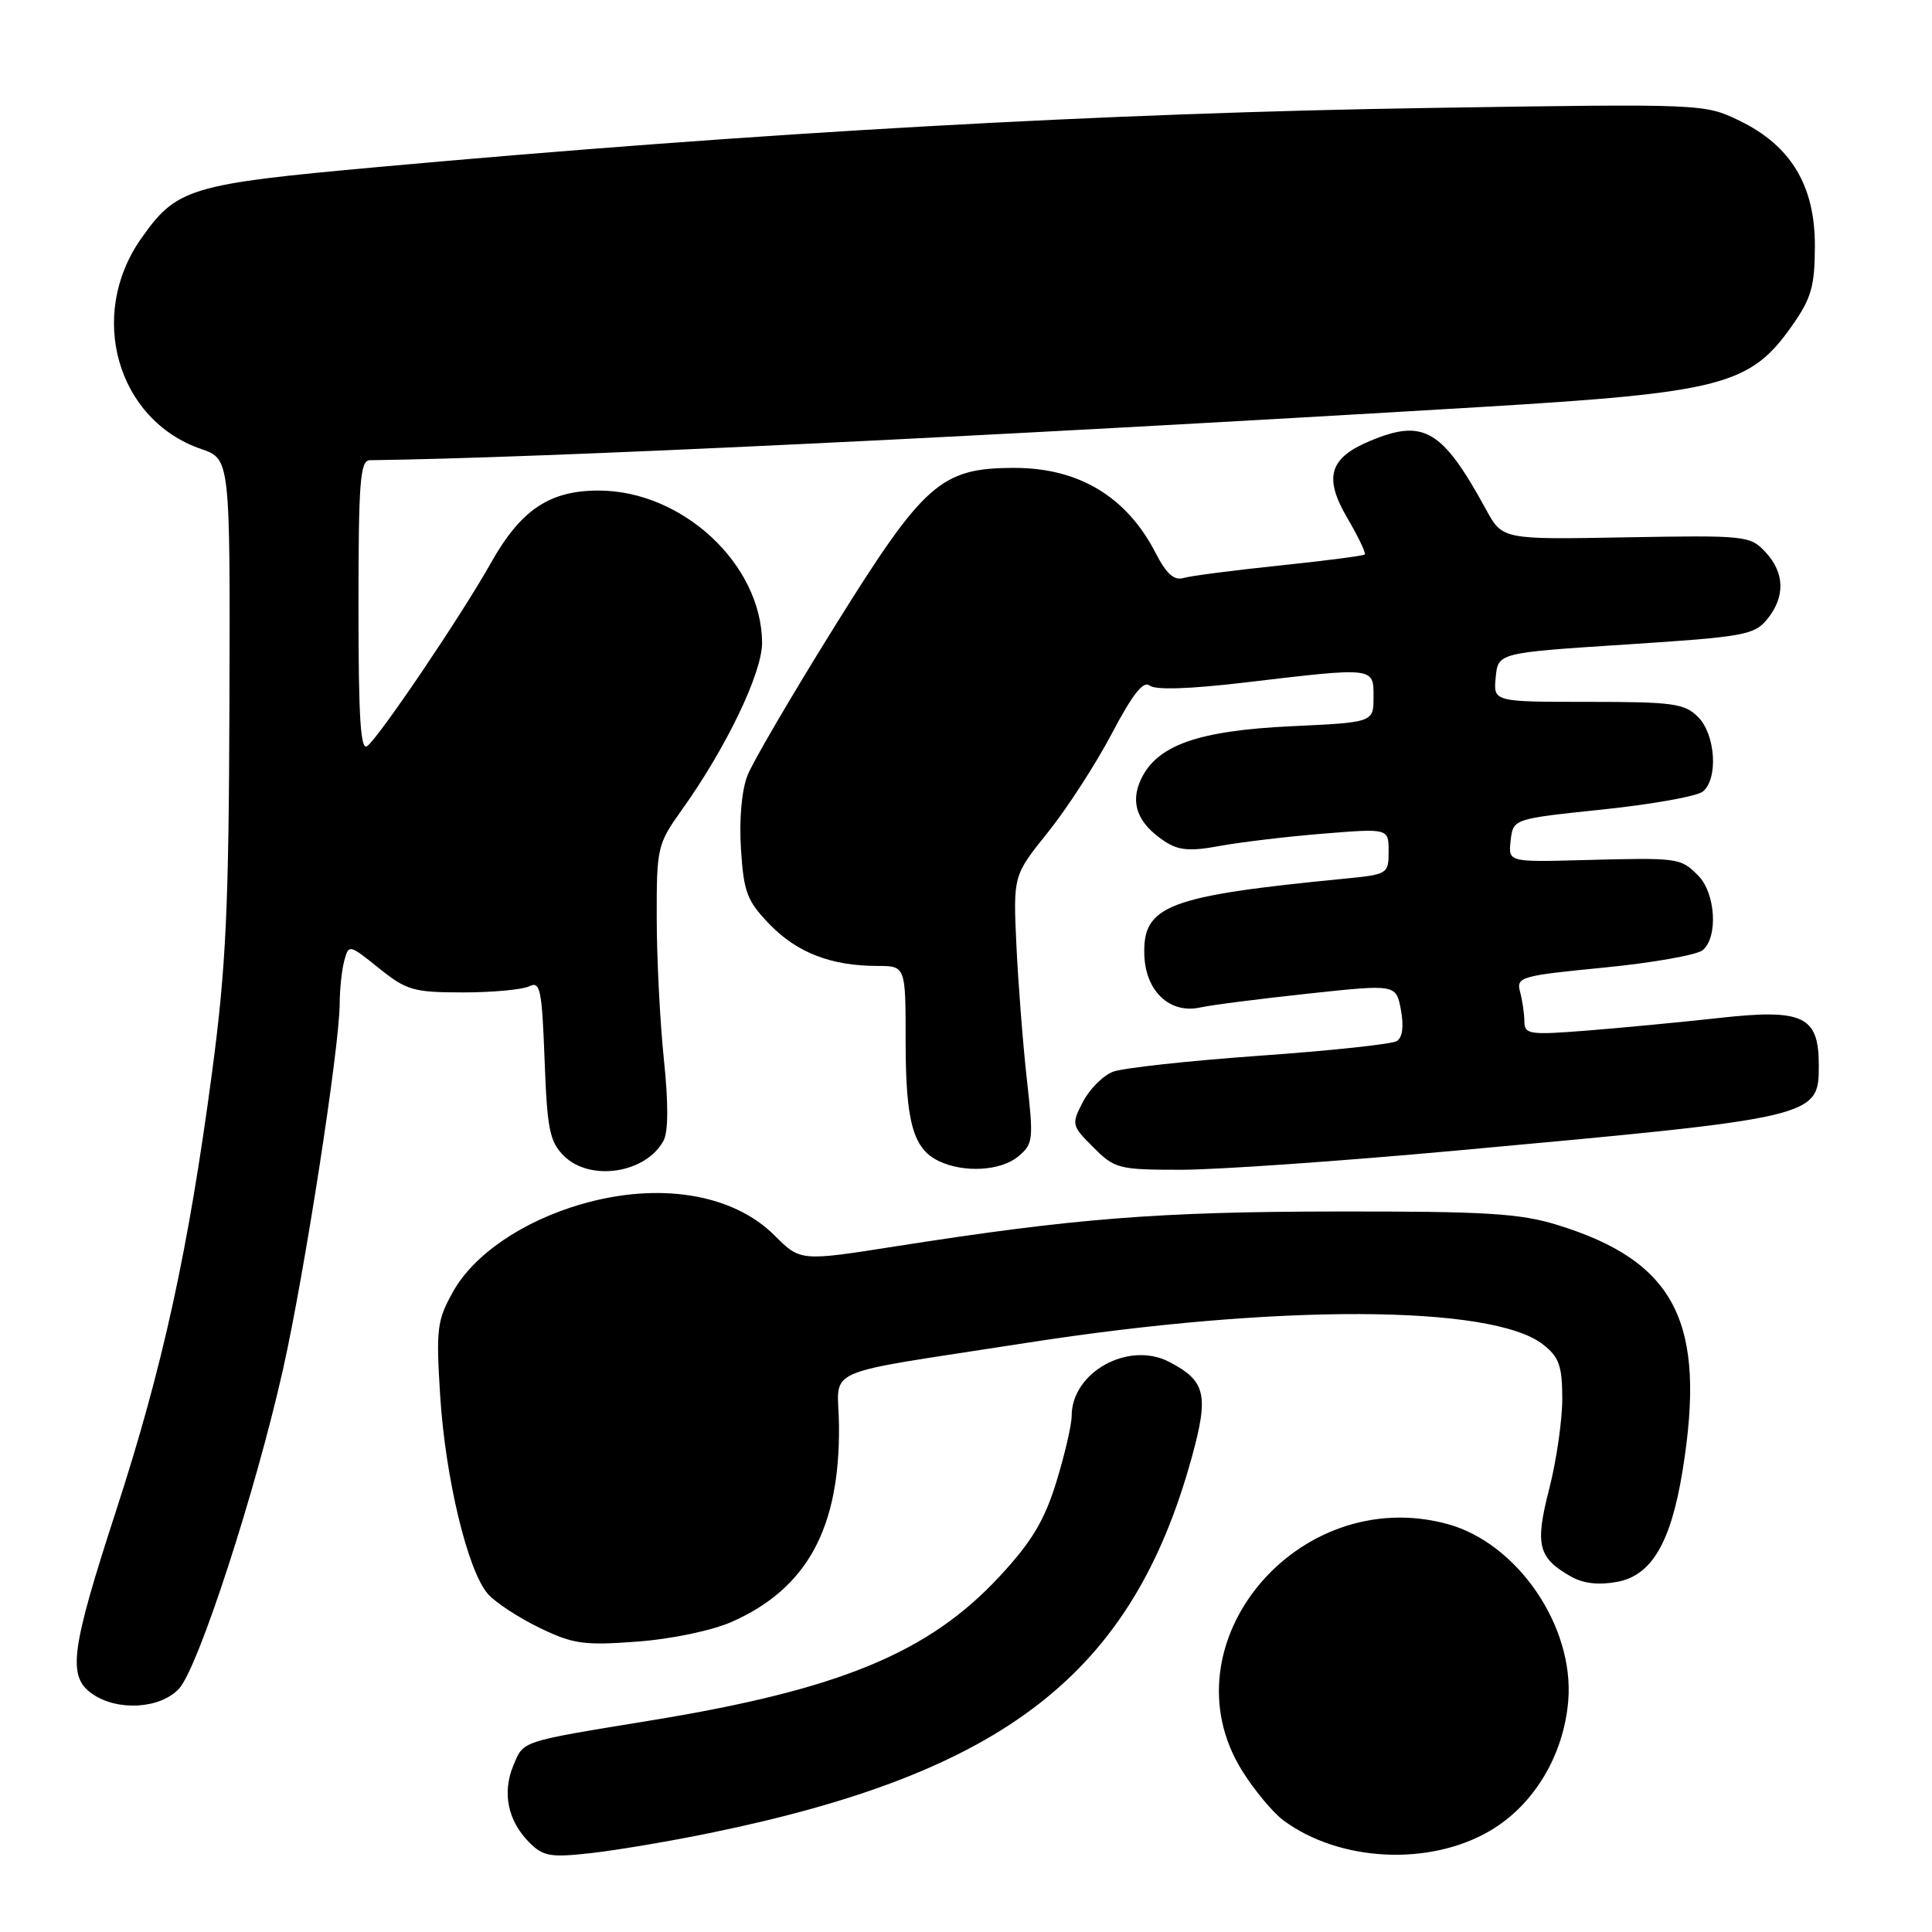 <?xml version="1.0" encoding="UTF-8" standalone="no"?>
<!DOCTYPE svg PUBLIC "-//W3C//DTD SVG 1.1//EN" "http://www.w3.org/Graphics/SVG/1.1/DTD/svg11.dtd" >
<svg xmlns="http://www.w3.org/2000/svg" xmlns:xlink="http://www.w3.org/1999/xlink" version="1.1" viewBox="0 0 256 256">
 <g >
 <path fill="currentColor"
d=" M 94.00 242.90 C 133.20 234.87 150.01 221.78 157.91 193.13 C 160.21 184.79 159.77 182.97 154.91 180.45 C 149.51 177.66 142.00 181.83 142.00 187.62 C 142.00 188.81 141.08 192.75 139.97 196.37 C 138.39 201.49 136.72 204.27 132.48 208.85 C 123.07 219.01 111.27 223.89 86.17 227.98 C 68.78 230.83 69.40 230.62 68.01 233.97 C 66.52 237.57 67.30 241.30 70.14 244.14 C 71.99 245.99 72.94 246.15 78.37 245.54 C 81.74 245.16 88.78 243.97 94.00 242.90 Z  M 197.43 242.59 C 203.24 239.19 207.20 232.60 207.80 225.37 C 208.62 215.49 201.05 204.44 191.76 201.93 C 171.92 196.58 154.19 217.90 164.58 234.62 C 166.19 237.20 168.65 240.16 170.06 241.21 C 177.47 246.70 189.39 247.31 197.43 242.59 Z  M 23.73 223.75 C 26.26 221.01 33.84 197.73 37.50 181.45 C 40.34 168.78 44.98 138.87 45.01 133.00 C 45.02 131.07 45.29 128.50 45.62 127.29 C 46.21 125.11 46.27 125.12 50.21 128.29 C 53.87 131.23 54.80 131.50 61.35 131.50 C 65.28 131.50 69.24 131.13 70.13 130.69 C 71.58 129.97 71.81 131.07 72.16 140.43 C 72.50 149.62 72.83 151.28 74.71 153.15 C 78.17 156.61 85.60 155.48 87.93 151.13 C 88.56 149.95 88.57 146.13 87.97 140.40 C 87.46 135.51 87.03 127.11 87.02 121.75 C 87.00 112.26 87.09 111.88 90.39 107.25 C 96.24 99.06 101.00 89.13 100.98 85.17 C 100.92 74.76 90.42 65.00 79.30 65.00 C 72.78 65.01 69.00 67.56 65.02 74.64 C 61.21 81.43 50.44 97.39 48.69 98.84 C 47.78 99.60 47.50 95.32 47.50 80.41 C 47.50 63.83 47.72 61.00 49.00 60.98 C 71.45 60.70 129.12 57.94 195.91 53.95 C 228.22 52.02 231.90 51.06 237.47 43.14 C 240.01 39.52 240.47 37.94 240.48 32.62 C 240.51 24.61 237.31 19.30 230.48 15.99 C 225.86 13.75 225.68 13.74 189.67 14.30 C 146.72 14.95 100.55 17.55 50.00 22.14 C 25.08 24.41 23.41 24.91 18.69 31.63 C 11.55 41.79 15.51 55.65 26.64 59.49 C 30.50 60.82 30.50 60.82 30.40 93.16 C 30.32 120.35 29.95 128.13 28.11 142.00 C 24.98 165.56 21.58 181.11 15.40 200.12 C 9.36 218.70 8.91 222.13 12.22 224.44 C 15.56 226.78 21.24 226.44 23.73 223.75 Z  M 96.95 214.91 C 106.93 210.50 111.30 202.51 111.17 188.90 C 111.10 180.93 107.97 182.31 136.00 177.94 C 169.20 172.77 197.74 172.86 204.47 178.16 C 206.59 179.82 207.00 180.98 207.01 185.32 C 207.01 188.17 206.24 193.55 205.28 197.28 C 203.37 204.72 203.79 206.42 208.16 208.90 C 209.80 209.83 211.84 210.06 214.31 209.60 C 218.85 208.75 221.41 204.39 222.95 194.87 C 226.14 175.22 222.03 167.15 206.36 162.31 C 201.39 160.78 196.92 160.50 177.00 160.53 C 153.39 160.56 142.33 161.44 118.78 165.13 C 106.06 167.13 106.06 167.13 102.64 163.71 C 97.08 158.15 87.25 156.57 76.93 159.59 C 69.23 161.84 62.80 166.23 60.06 171.11 C 57.91 174.93 57.77 176.04 58.32 184.88 C 59.01 195.86 61.98 208.20 64.67 211.23 C 65.68 212.36 68.75 214.37 71.50 215.70 C 75.95 217.85 77.38 218.05 84.45 217.52 C 89.01 217.18 94.33 216.06 96.95 214.91 Z  M 134.90 153.25 C 136.91 151.59 136.97 151.05 136.06 143.00 C 135.54 138.32 134.92 130.34 134.68 125.26 C 134.25 116.01 134.25 116.01 138.88 110.25 C 141.42 107.08 145.22 101.20 147.33 97.19 C 150.06 92.00 151.50 90.17 152.33 90.84 C 153.08 91.45 157.66 91.30 165.00 90.43 C 182.21 88.39 182.00 88.37 182.00 92.36 C 182.00 95.72 182.00 95.72 171.09 96.23 C 158.77 96.82 153.34 98.73 151.20 103.23 C 149.69 106.42 150.73 109.12 154.37 111.51 C 156.17 112.69 157.72 112.82 161.58 112.10 C 164.29 111.60 170.44 110.86 175.25 110.47 C 184.00 109.76 184.00 109.76 184.00 112.81 C 184.00 115.79 183.87 115.87 178.25 116.42 C 154.66 118.72 151.40 119.97 151.63 126.58 C 151.80 131.35 155.02 134.37 159.01 133.50 C 160.48 133.17 166.93 132.35 173.34 131.66 C 184.99 130.41 184.99 130.41 185.63 133.82 C 186.03 136.00 185.84 137.48 185.08 137.95 C 184.42 138.36 176.23 139.23 166.88 139.89 C 157.52 140.56 148.80 141.51 147.48 142.01 C 146.17 142.51 144.38 144.30 143.50 145.99 C 141.95 148.99 141.98 149.14 144.88 152.03 C 147.71 154.87 148.24 155.00 156.51 155.00 C 161.27 155.00 177.61 153.86 192.83 152.47 C 240.90 148.08 241.00 148.05 241.00 141.13 C 241.00 134.63 238.94 133.65 227.84 134.88 C 222.70 135.45 214.79 136.20 210.25 136.56 C 202.65 137.16 202.00 137.06 201.99 135.35 C 201.98 134.33 201.72 132.57 201.42 131.43 C 200.89 129.46 201.46 129.29 212.54 128.21 C 218.96 127.58 224.84 126.54 225.61 125.91 C 227.69 124.18 227.33 118.33 225.00 116.00 C 222.66 113.66 222.48 113.63 209.67 113.97 C 199.85 114.23 199.85 114.23 200.17 111.36 C 200.50 108.50 200.50 108.50 212.39 107.26 C 218.93 106.57 224.89 105.51 225.64 104.88 C 227.70 103.18 227.32 97.32 225.00 95.00 C 223.21 93.21 221.67 93.00 210.44 93.00 C 197.87 93.00 197.87 93.00 198.19 89.75 C 198.50 86.50 198.50 86.50 215.42 85.40 C 231.10 84.39 232.47 84.14 234.17 82.04 C 236.58 79.07 236.49 75.90 233.92 73.14 C 231.90 70.98 231.31 70.92 215.46 71.20 C 199.08 71.50 199.08 71.50 196.90 67.50 C 191.11 56.90 188.65 55.45 181.55 58.42 C 176.13 60.68 175.37 63.25 178.52 68.63 C 179.98 71.12 181.02 73.30 180.84 73.47 C 180.65 73.65 175.55 74.31 169.50 74.94 C 163.45 75.57 157.73 76.31 156.80 76.59 C 155.58 76.96 154.54 76.02 153.14 73.30 C 149.32 65.84 142.96 62.00 134.44 62.00 C 124.68 62.00 122.47 63.94 110.63 82.95 C 104.96 92.05 99.75 100.96 99.05 102.74 C 98.28 104.69 97.93 108.57 98.18 112.48 C 98.55 118.26 98.98 119.38 102.00 122.50 C 105.63 126.24 110.15 127.99 116.25 127.99 C 120.00 128.00 120.00 128.00 120.00 137.95 C 120.00 148.62 120.98 152.19 124.36 153.83 C 127.69 155.44 132.57 155.17 134.90 153.25 Z "/>
</g>
</svg>